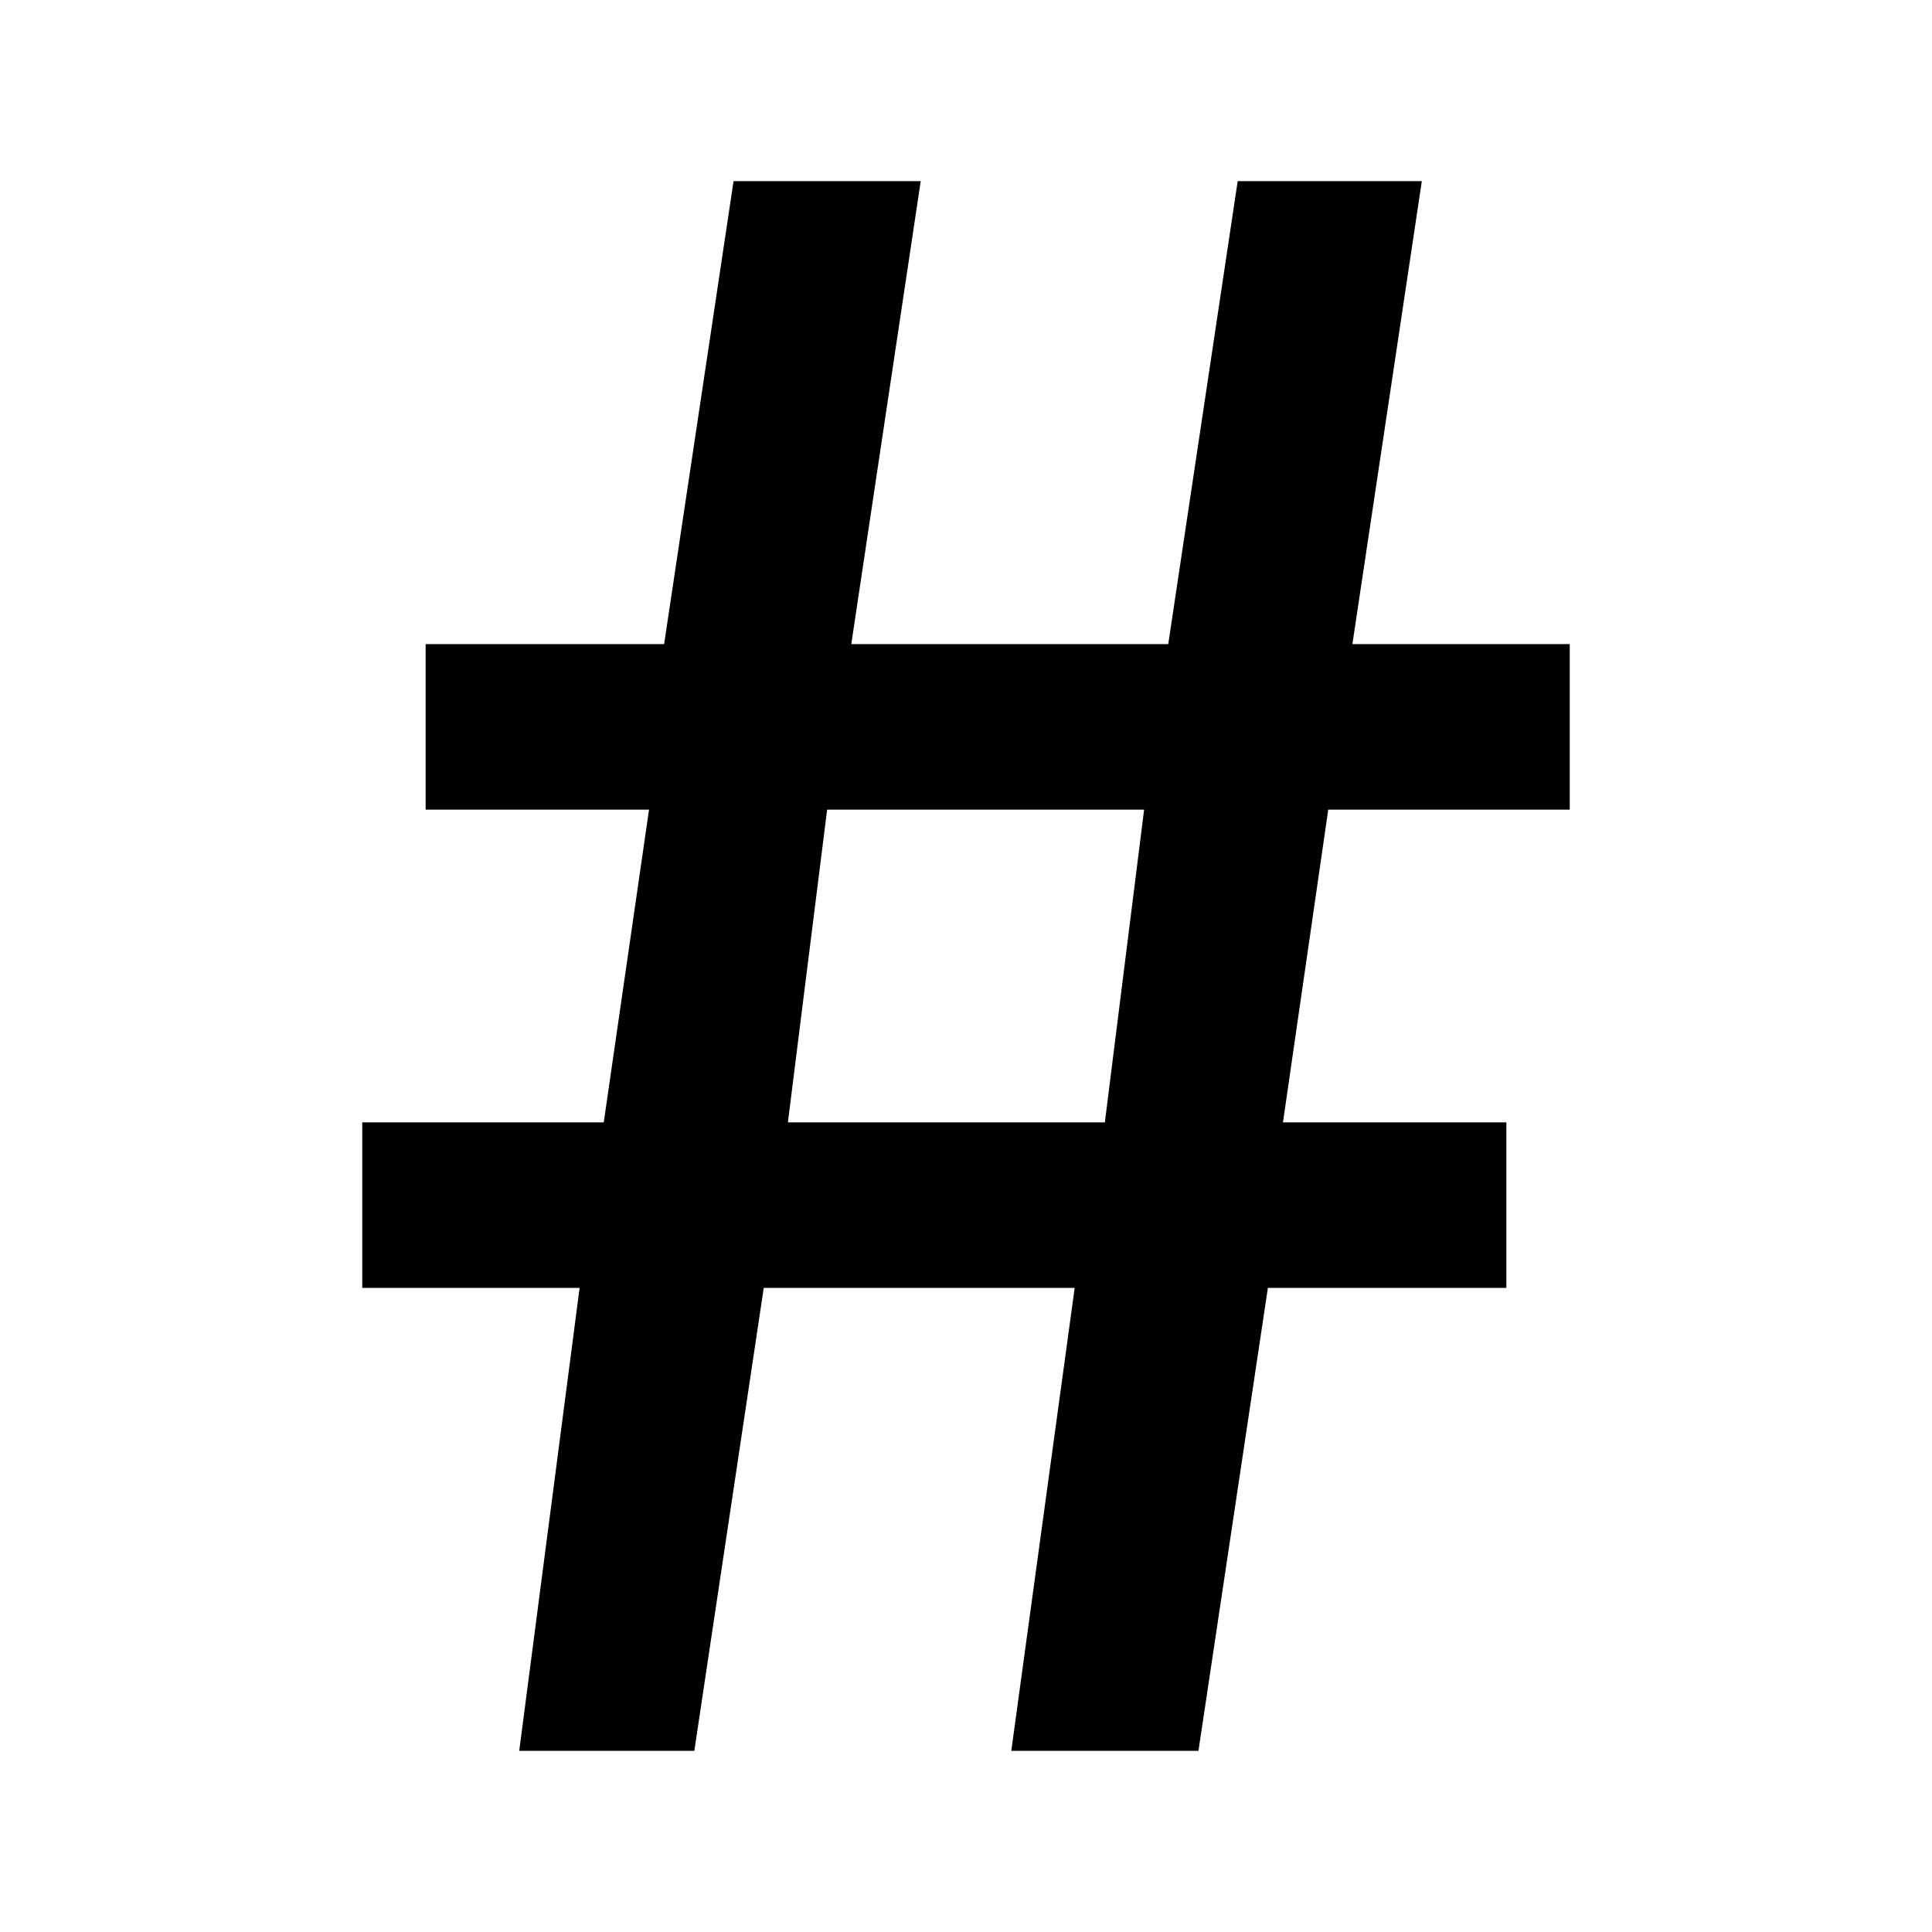 <?xml version="1.0" encoding="UTF-8"?>
<svg width="64px" height="64px" viewBox="0 0 64 64" version="1.1" xmlns="http://www.w3.org/2000/svg" xmlns:xlink="http://www.w3.org/1999/xlink">
    <!-- Generator: Sketch 52.6 (67491) - http://www.bohemiancoding.com/sketch -->
    <title>math-hash</title>
    <desc>Created with Sketch.</desc>
    <g id="math-hash" stroke="none" stroke-width="1" fill="none" fill-rule="evenodd">
        <g id="icon-math-hash" transform="translate(12, 6)" fill="#000000" fill-rule="nonzero">
            <path d="M32,20.82 L30.5,31.18 L37.9,31.18 L37.9,36.664 L30,36.664 L27.7,52 L21.5,52 L23.6,36.664 L13.3,36.664 L11,52 L5.2,52 L7.2,36.664 L0,36.664 L0,31.18 L8,31.18 L9.5,20.82 L2.1,20.82 L2.1,15.336 L10,15.336 L12.3,0 L18.5,0 L16.2,15.336 L26.7,15.336 L29,0 L35.1,0 L32.8,15.336 L40,15.336 L40,20.82 L32,20.82 Z M15.4,20.82 L14.1,31.18 L24.6,31.18 L25.9,20.82 L15.4,20.82 Z" id="Shape"></path>
        </g>
    </g>
</svg>